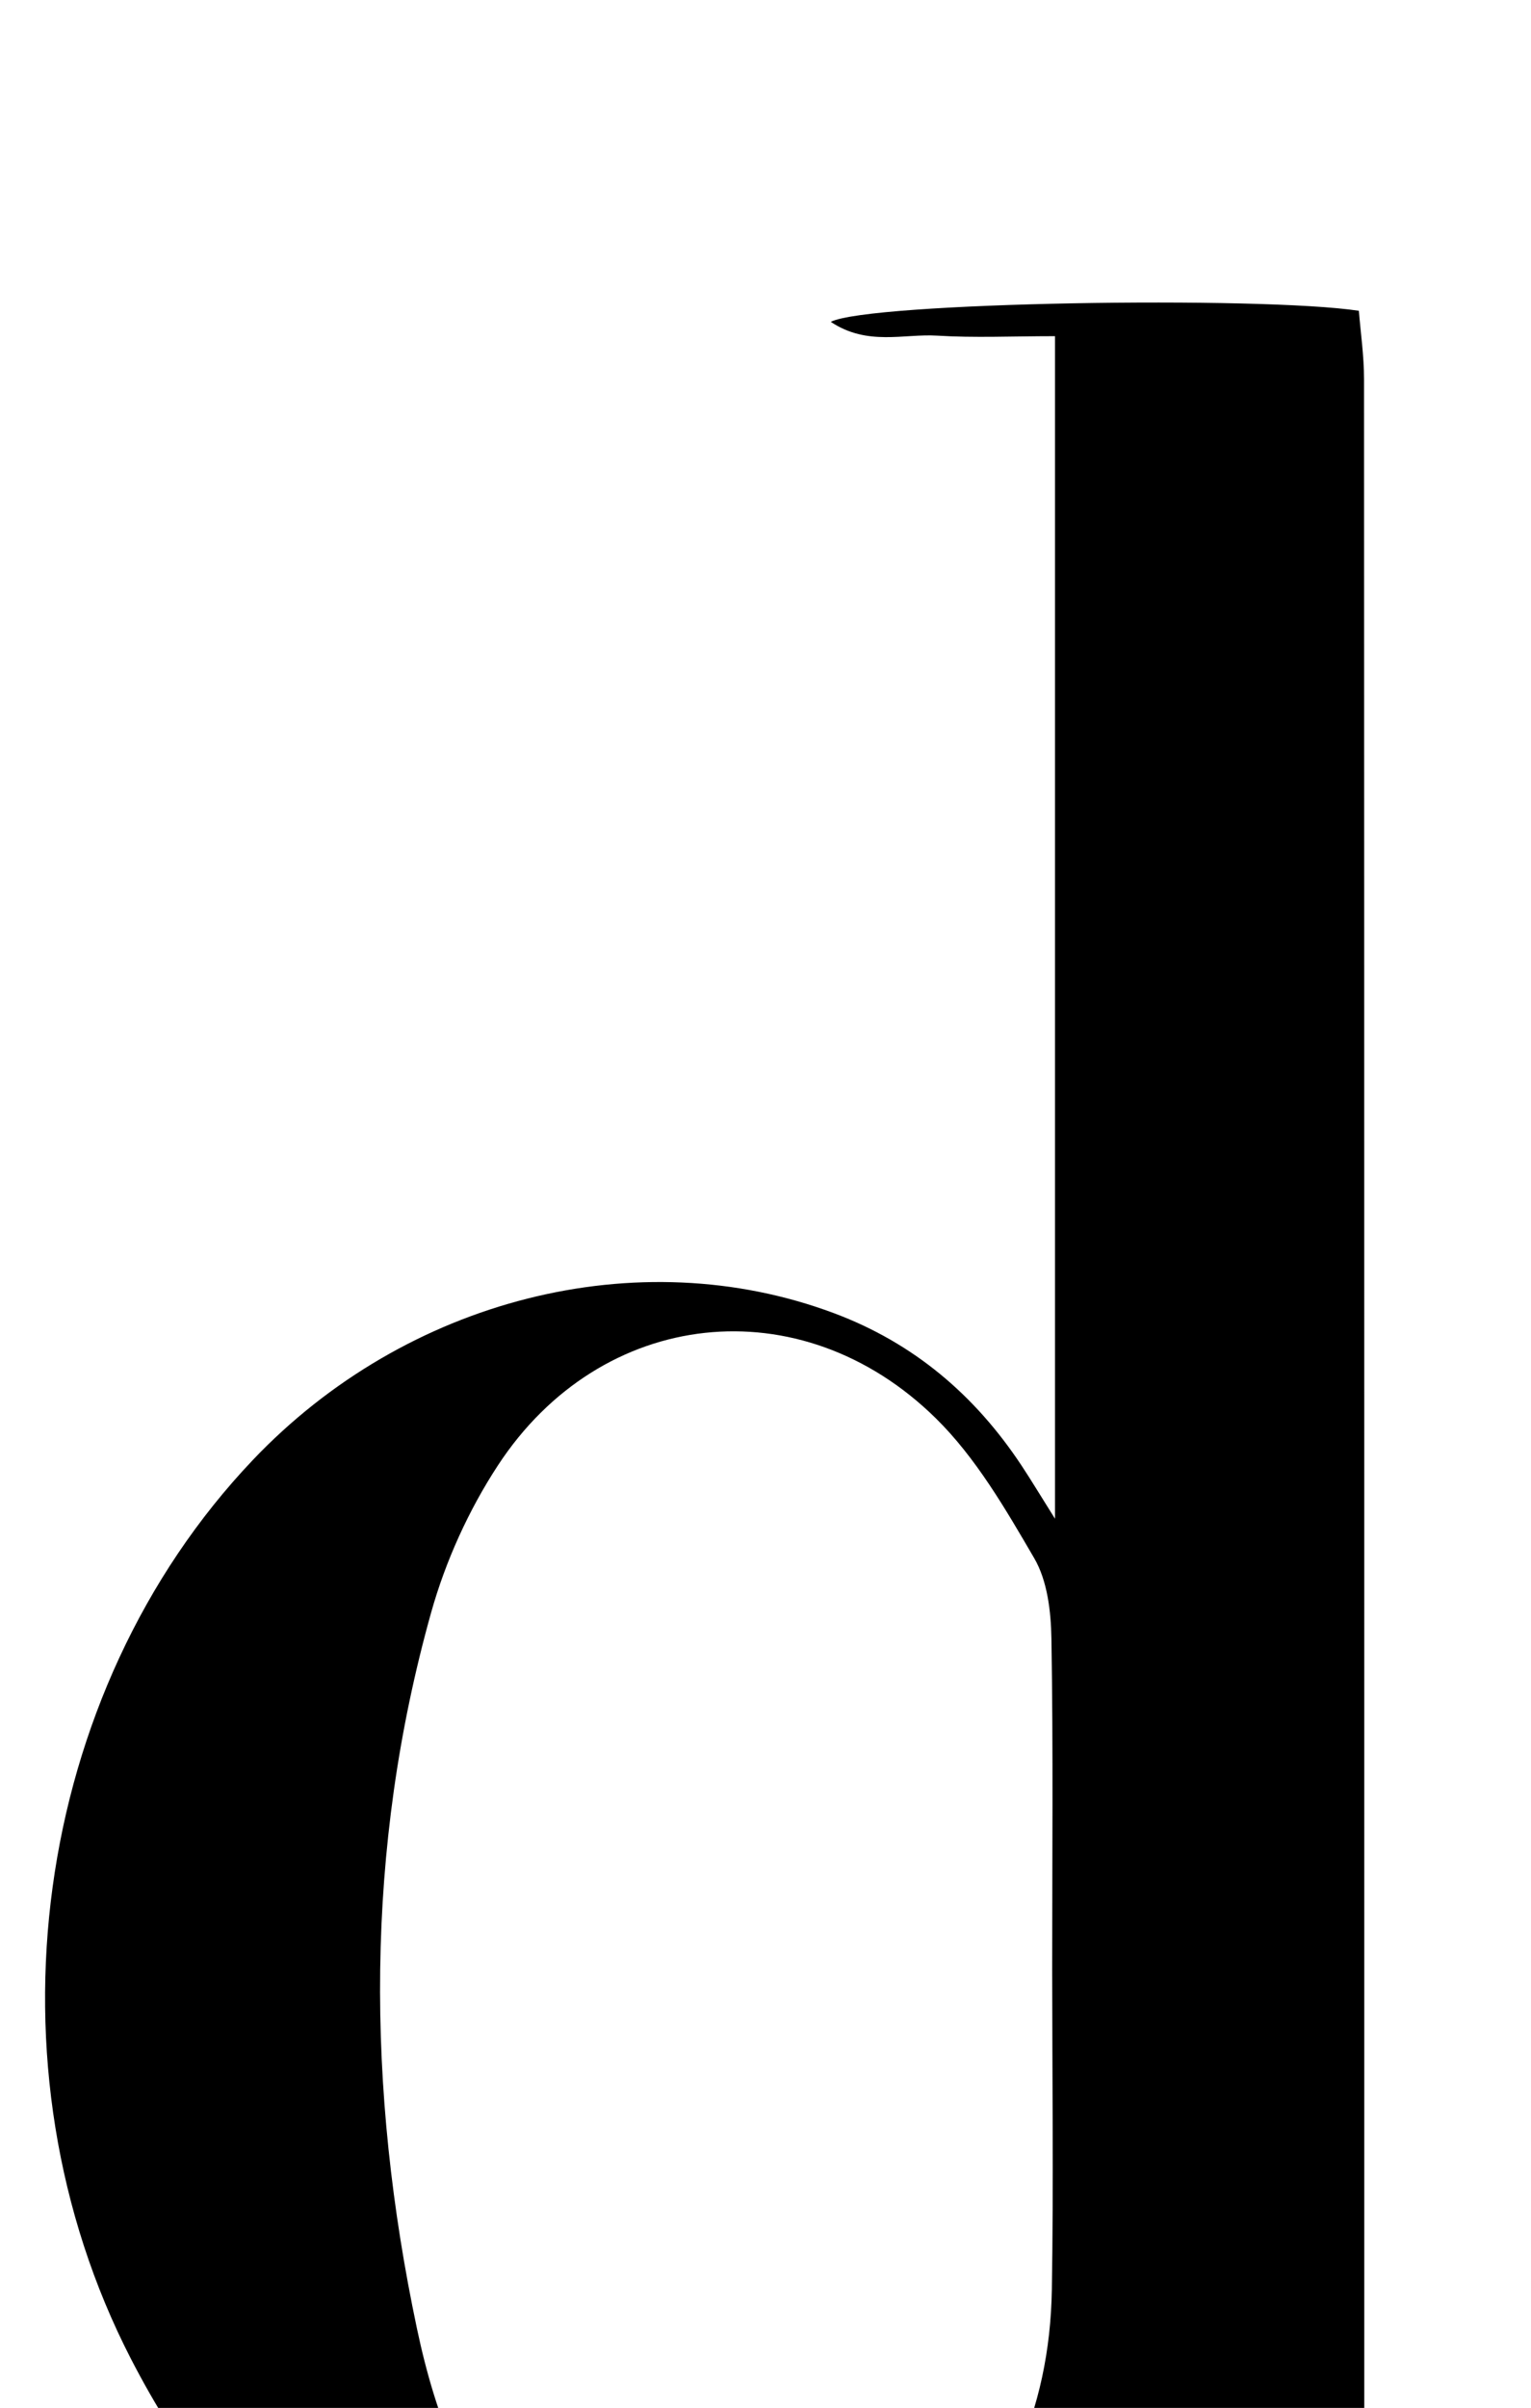 <?xml version="1.0" encoding="iso-8859-1"?>
<!-- Generator: Adobe Illustrator 25.2.1, SVG Export Plug-In . SVG Version: 6.00 Build 0)  -->
<svg version="1.1" xmlns="http://www.w3.org/2000/svg" xmlns:xlink="http://www.w3.org/1999/xlink" x="0px" y="0px"
	 viewBox="0 0 145.848 229.207" style="enable-background:new 0 0 145.848 229.207;" xml:space="preserve">
<g>
	<path d="M150.142,252.001c-3.198,2.315-43.041,2.631-48.642,1.081c-1.583-7.24,0.52-14.609-0.262-22.148
		c-0.481,0.97-1.023,1.914-1.433,2.913c-8.106,19.793-25.401,26.183-43.717,23.62c-20.482-2.867-34.395-15.047-43.614-32.93
		c-14.349-27.833-9.412-63.435,11.595-85.544c14.626-15.394,36.716-20.952,55.344-14.005c7.622,2.842,13.46,7.804,17.904,14.519
		c0.911,1.376,1.761,2.793,3.185,5.059c0-37.886,0-74.814,0-112.566c-4.078,0-7.666,0.171-11.23-0.051
		c-3.163-0.198-6.645,1.013-10.13-1.312c3.643-1.882,40.979-2.471,50.308-1.053c0.163,2.056,0.492,4.285,0.493,6.515
		c0.027,69.483,0.022,138.967,0.022,208.45c0,1.966,0,3.932,0,6.266C136.935,251.355,143.638,250.6,150.142,252.001z
		 M100.234,187.467c0-10.494,0.102-20.99-0.072-31.482c-0.043-2.583-0.38-5.504-1.635-7.655c-2.738-4.693-5.569-9.586-9.397-13.343
		c-12.862-12.621-31.866-10.517-41.704,4.513c-2.778,4.244-4.984,9.104-6.353,13.99c-6.32,22.563-6.176,45.353-1.35,68.176
		c1.777,8.405,4.78,16.297,10.693,22.764c9.817,10.736,25.278,11.807,36.345,2.428c8.892-7.535,13.25-17.334,13.441-28.907
		C100.371,207.792,100.238,197.628,100.234,187.467z"/>
</g>
</svg>
